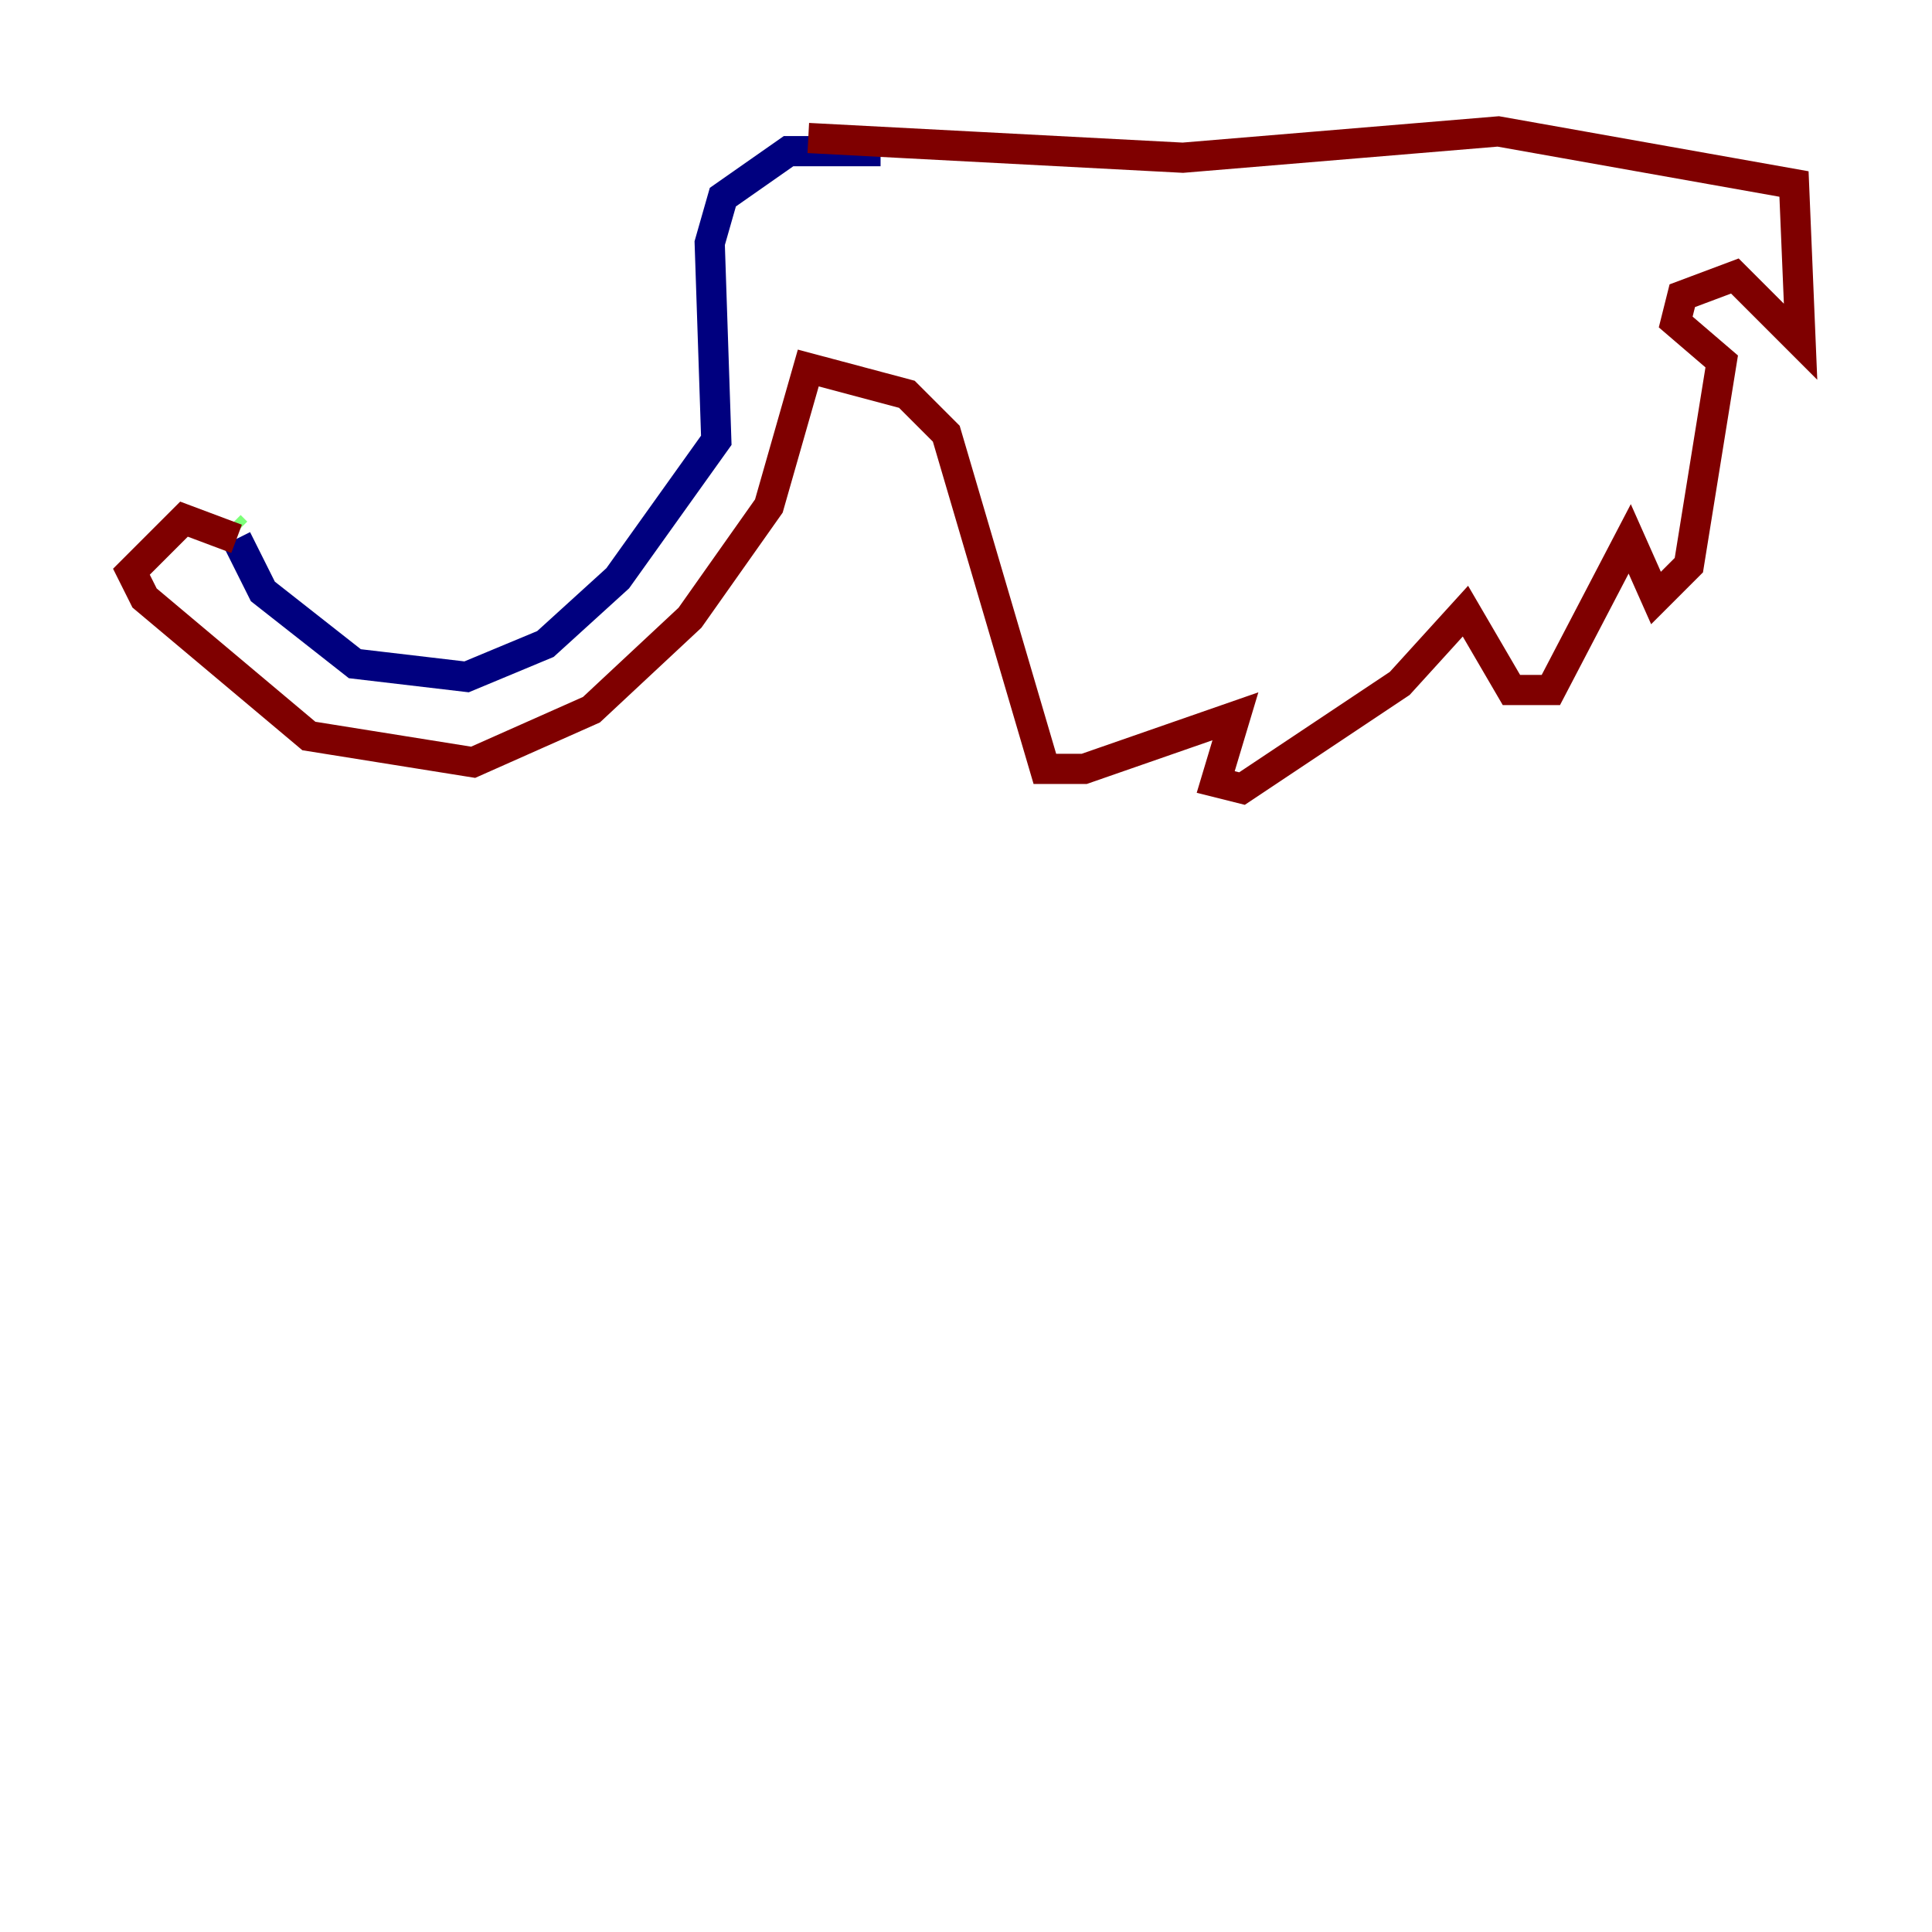 <?xml version="1.0" encoding="utf-8" ?>
<svg baseProfile="tiny" height="128" version="1.2" viewBox="0,0,128,128" width="128" xmlns="http://www.w3.org/2000/svg" xmlns:ev="http://www.w3.org/2001/xml-events" xmlns:xlink="http://www.w3.org/1999/xlink"><defs /><polyline fill="none" points="58.34,10.014 52.245,10.014 47.891,13.061 47.02,16.109 47.456,29.17 40.925,38.313 36.136,42.667 30.912,44.843 23.51,43.973 17.415,39.184 15.674,35.701" stroke="#00007f" stroke-width="2" /><polyline fill="none" points="15.674,35.265 15.238,34.83" stroke="#7cff79" stroke-width="2" /><polyline fill="none" points="15.674,35.701 12.191,34.395 8.707,37.878 9.578,39.619 20.463,48.762 31.347,50.503 39.184,47.02 45.714,40.925 50.939,33.524 53.551,24.381 60.082,26.122 62.694,28.735 69.225,50.939 71.837,50.939 81.85,47.456 80.544,51.809 82.286,52.245 92.735,45.279 97.088,40.49 100.136,45.714 102.748,45.714 107.973,35.701 109.714,39.619 111.891,37.442 114.068,23.946 111.02,21.333 111.456,19.592 114.939,18.286 119.293,22.64 118.857,12.191 99.265,8.707 78.367,10.449 53.551,9.143" stroke="#7f0000" stroke-width="2" /></svg>